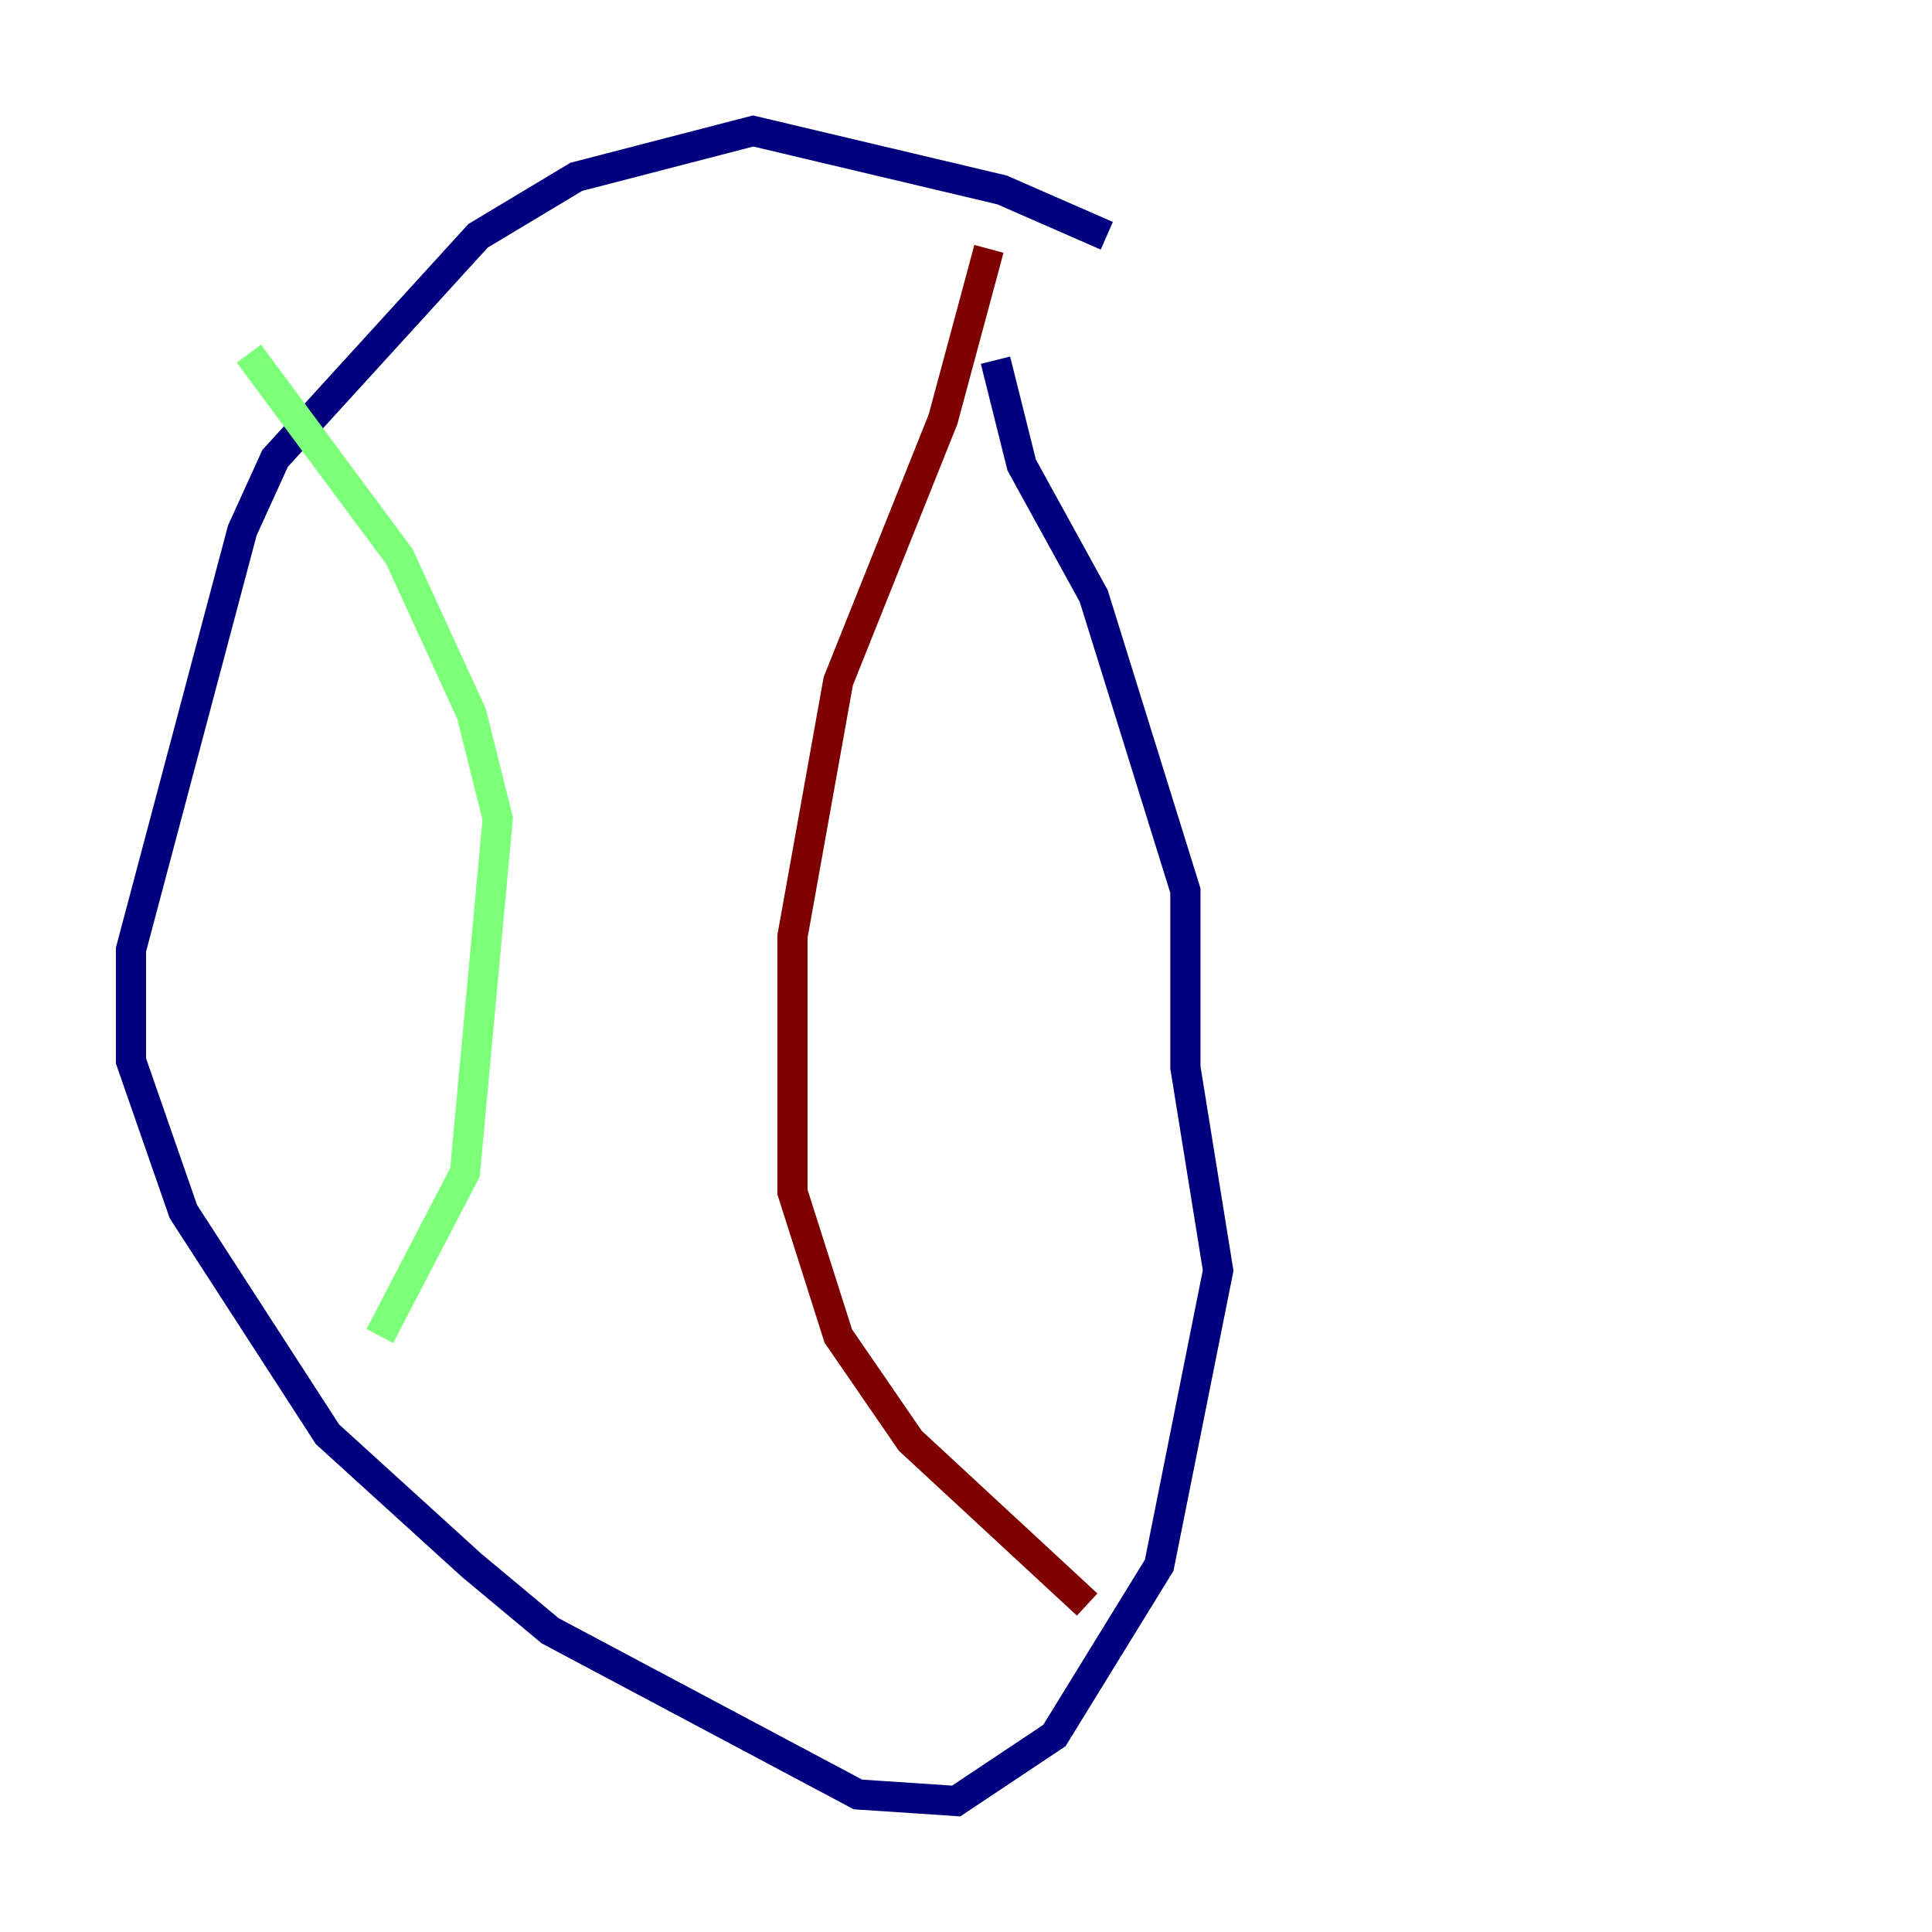 <?xml version="1.0" encoding="utf-8" ?>
<svg baseProfile="tiny" height="128" version="1.2" viewBox="0,0,128,128" width="128" xmlns="http://www.w3.org/2000/svg" xmlns:ev="http://www.w3.org/2001/xml-events" xmlns:xlink="http://www.w3.org/1999/xlink"><defs /><polyline fill="none" points="73.329,15.62 66.386,12.583 49.898,8.678 38.183,11.715 31.675,15.62 18.224,30.373 16.054,35.146 8.678,62.915 8.678,70.291 12.149,80.271 21.695,95.024 31.241,103.702 36.447,108.041 56.841,118.888 63.349,119.322 69.858,114.983 76.8,103.702 80.705,84.176 78.536,70.725 78.536,59.01 72.461,39.485 67.688,30.807 65.953,23.864" stroke="#00007f" stroke-width="2" /><polyline fill="none" points="16.488,23.43 26.468,36.881 31.241,47.295 32.976,54.237 30.807,77.668 25.166,88.515" stroke="#7cff79" stroke-width="2" /><polyline fill="none" points="65.519,16.488 62.481,27.77 55.539,45.125 52.502,62.047 52.502,78.969 55.539,88.515 60.312,95.458 72.027,106.305" stroke="#7f0000" stroke-width="2" /></svg>
